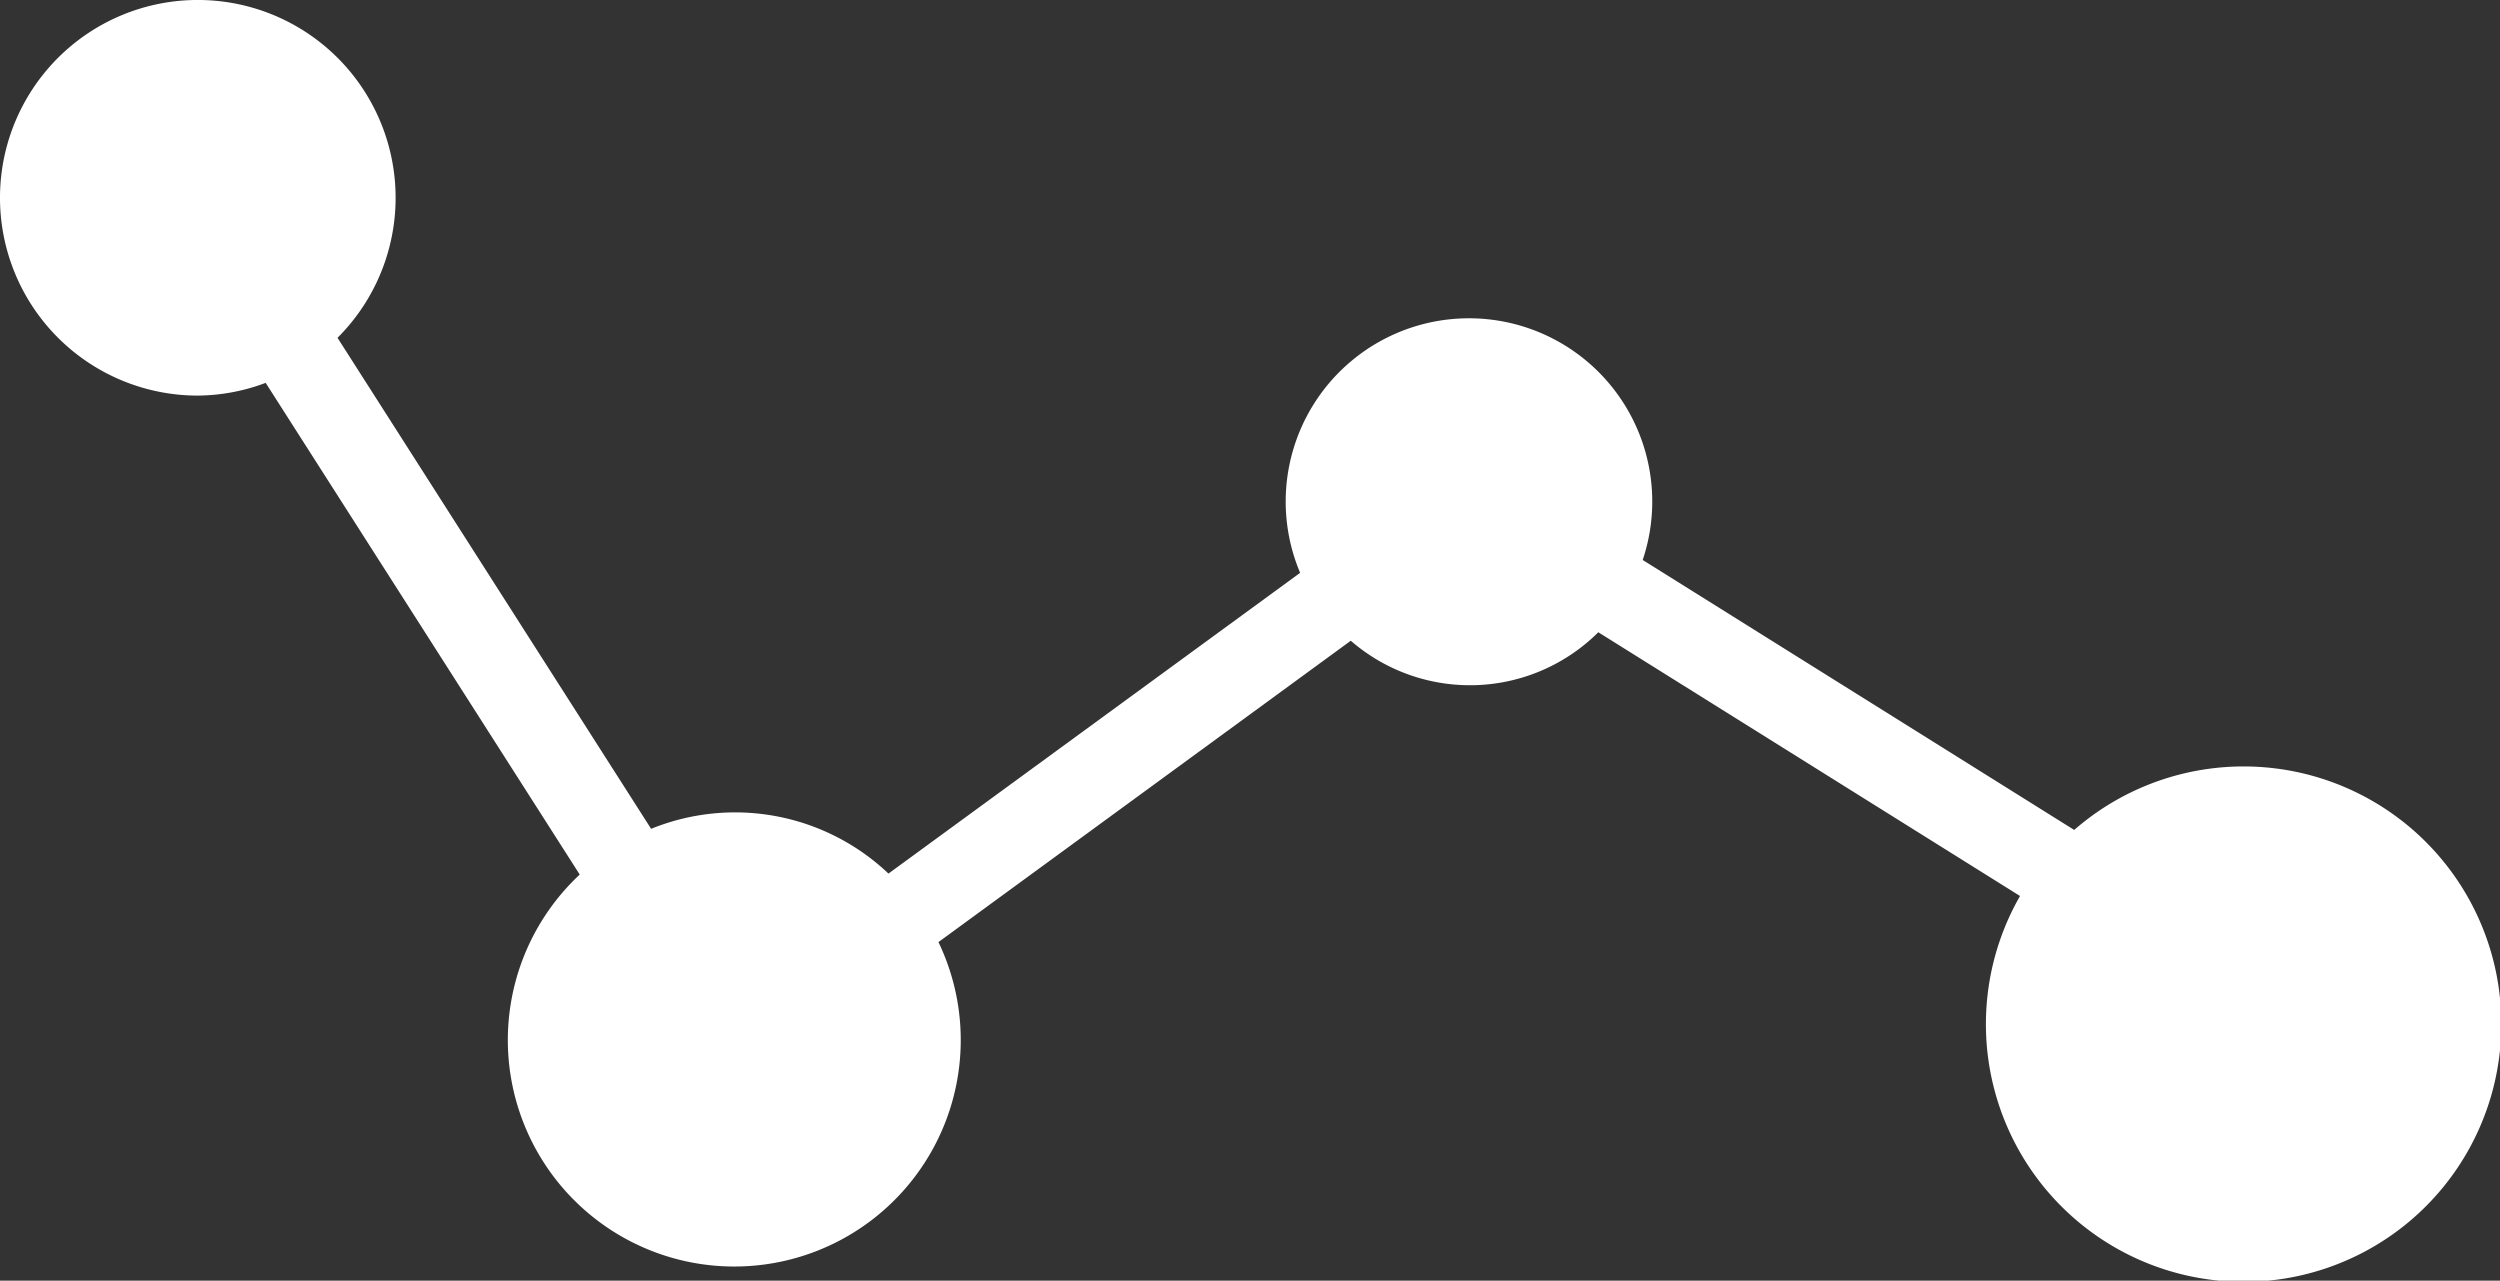 <svg xmlns="http://www.w3.org/2000/svg" width="330.484" height="169.294" viewBox="0 0 330.484 169.294">
  <rect x="0" y="0" width="330.484" height="169.294" fill="#333333" stroke="none"/>
  <path id="Path_1091" data-name="Path 1091" d="M70.647,188.514a25.982,25.982,0,0,0,8.981-1.683l41.516,65a29.936,29.936,0,1,0,47.422,8.926l54.505-39.837a24.047,24.047,0,0,0,32.723-1.121l55.749,34.866a34.066,34.066,0,1,0,7.162-8.732l-57.043-35.689a24.228,24.228,0,1,0-45.286,1.7L161.958,251.7a29.454,29.454,0,0,0-31.375-5.916L89.126,180.876a26.149,26.149,0,1,0-18.479,7.638Z" transform="translate(-44.508 -136.219)" fill="#fff"/>
</svg>
